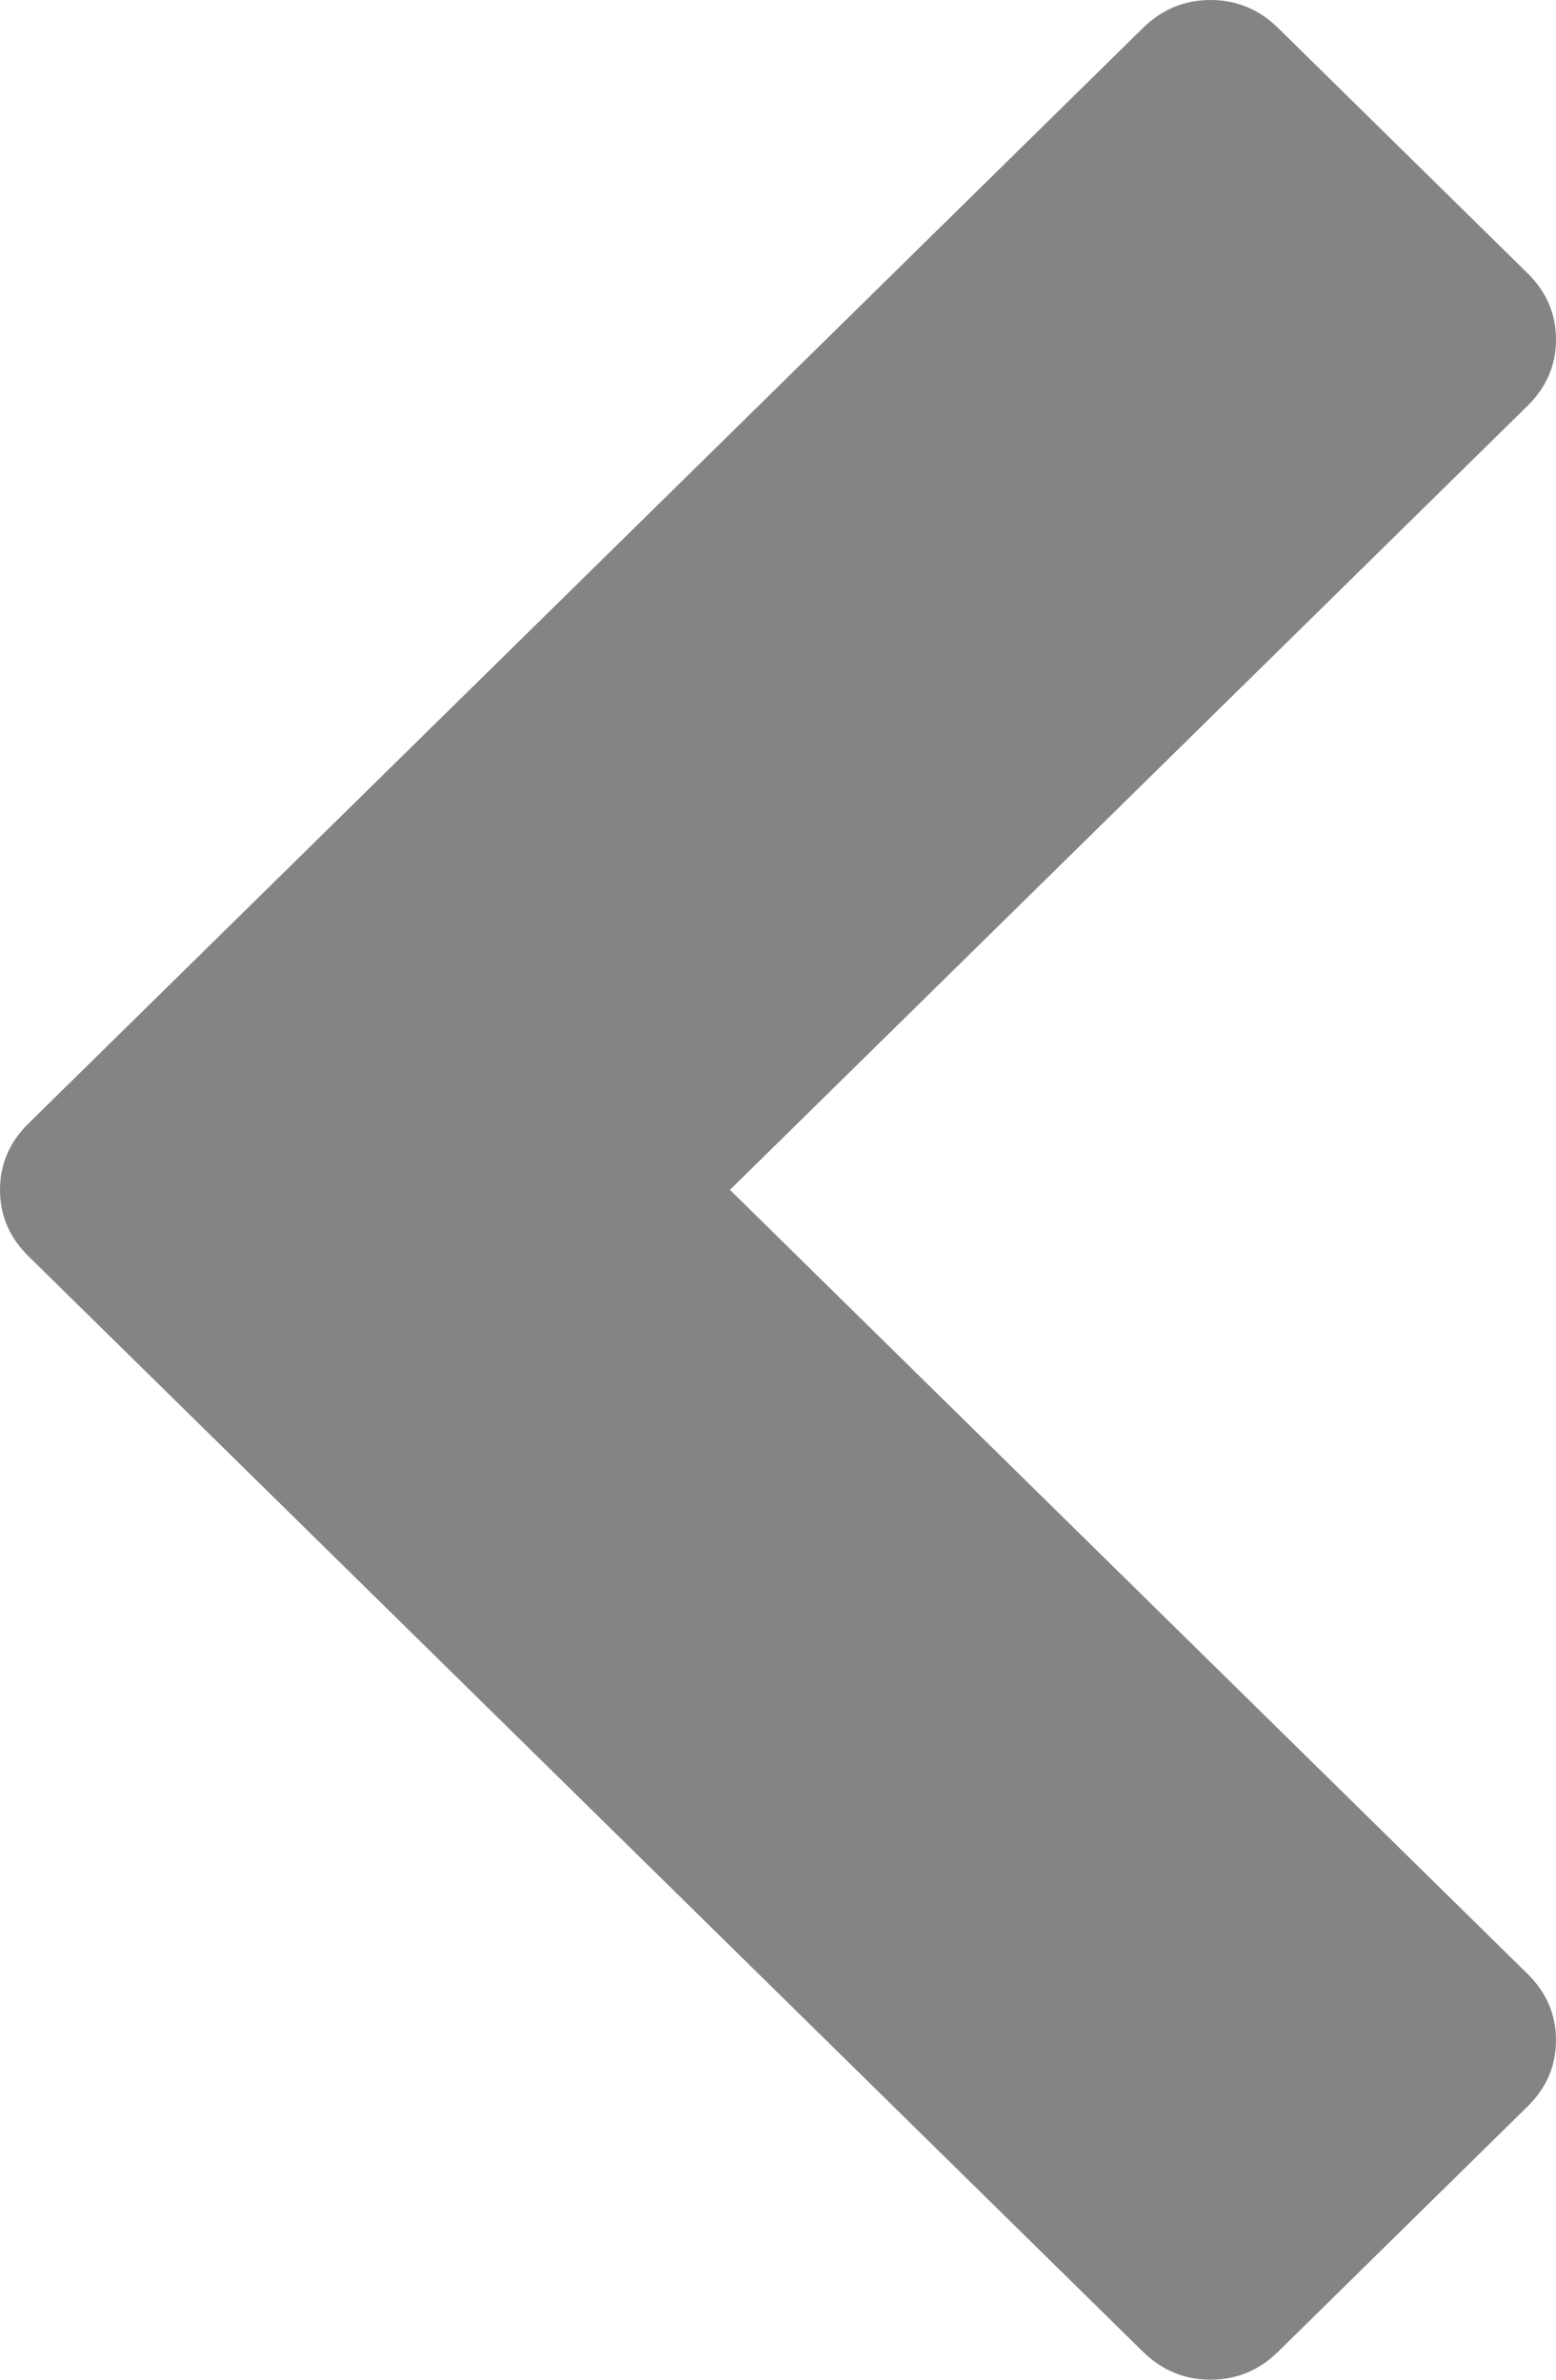 ﻿<?xml version="1.0" encoding="utf-8"?>
<svg version="1.1" xmlns:xlink="http://www.w3.org/1999/xlink" width="17px" height="26px" xmlns="http://www.w3.org/2000/svg">
  <g transform="matrix(1 0 0 1 -754 -28 )">
    <path d="M 17 3.71  C 17 3.989  16.896 4.231  16.688 4.435  L 7.975 13  L 16.688 21.565  C 16.896 21.769  17 22.011  17 22.29  C 17 22.57  16.896 22.812  16.688 23.016  L 13.964 25.694  C 13.756 25.898  13.51 26  13.226 26  C 12.941 26  12.695 25.898  12.487 25.694  L 0.312 13.726  C 0.104 13.522  0 13.28  0 13  C 0 12.72  0.104 12.478  0.312 12.274  L 12.487 0.306  C 12.695 0.102  12.941 0  13.226 0  C 13.51 0  13.756 0.102  13.964 0.306  L 16.688 2.984  C 16.896 3.188  17 3.43  17 3.71  Z " fill-rule="nonzero" fill="#848484" stroke="none" transform="matrix(1 0 0 1 754 28 )" />
  </g>
</svg>